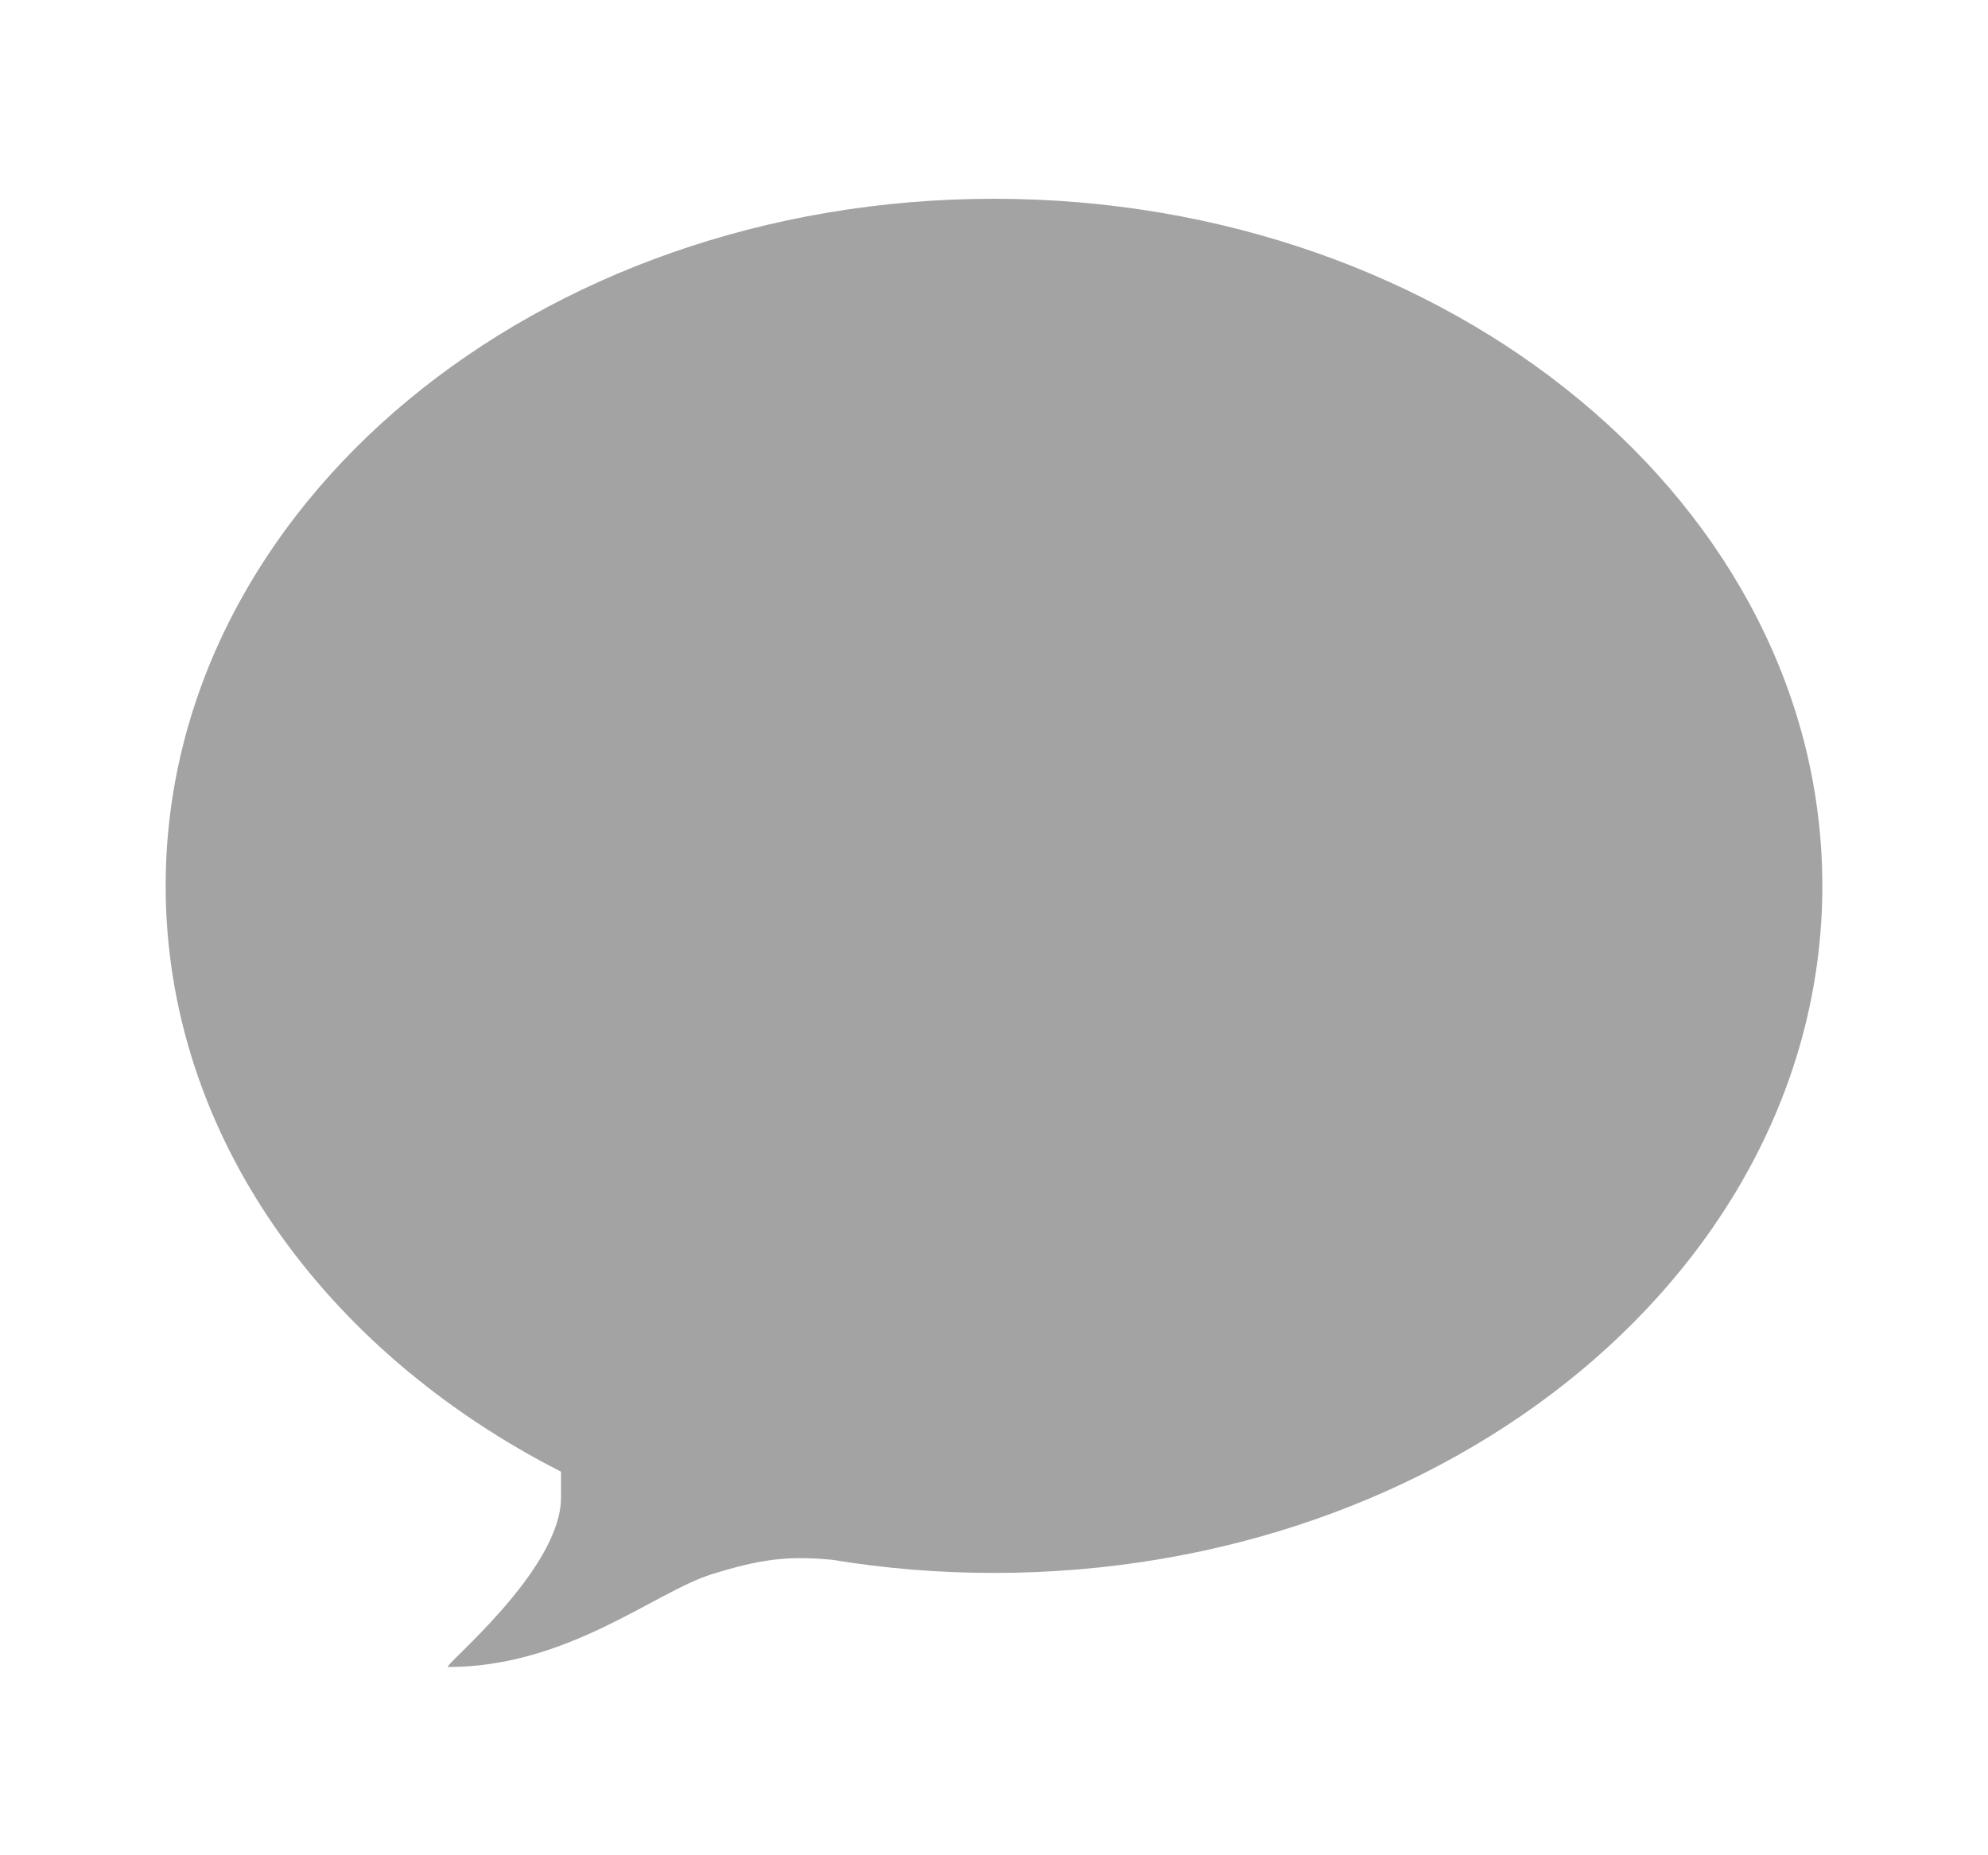 <svg width="30" height="28" viewBox="0 0 30 28" fill="none" xmlns="http://www.w3.org/2000/svg">
<path fill-rule="evenodd" clip-rule="evenodd" d="M12.56 23.541C11.865 23.474 11.453 23.538 10.74 23.759C9.886 24.023 8.567 25.159 6.761 25.159C6.66 25.159 8.466 23.703 8.466 22.602L8.466 22.211C4.887 20.387 2.5 17.109 2.5 13.369C2.5 7.643 8.096 3 15 3C21.904 3 27.5 7.643 27.5 13.369C27.5 19.096 21.904 23.739 15 23.739C14.165 23.739 13.349 23.671 12.56 23.541H12.56Z" fill="#A3A3A3"/>
</svg>
